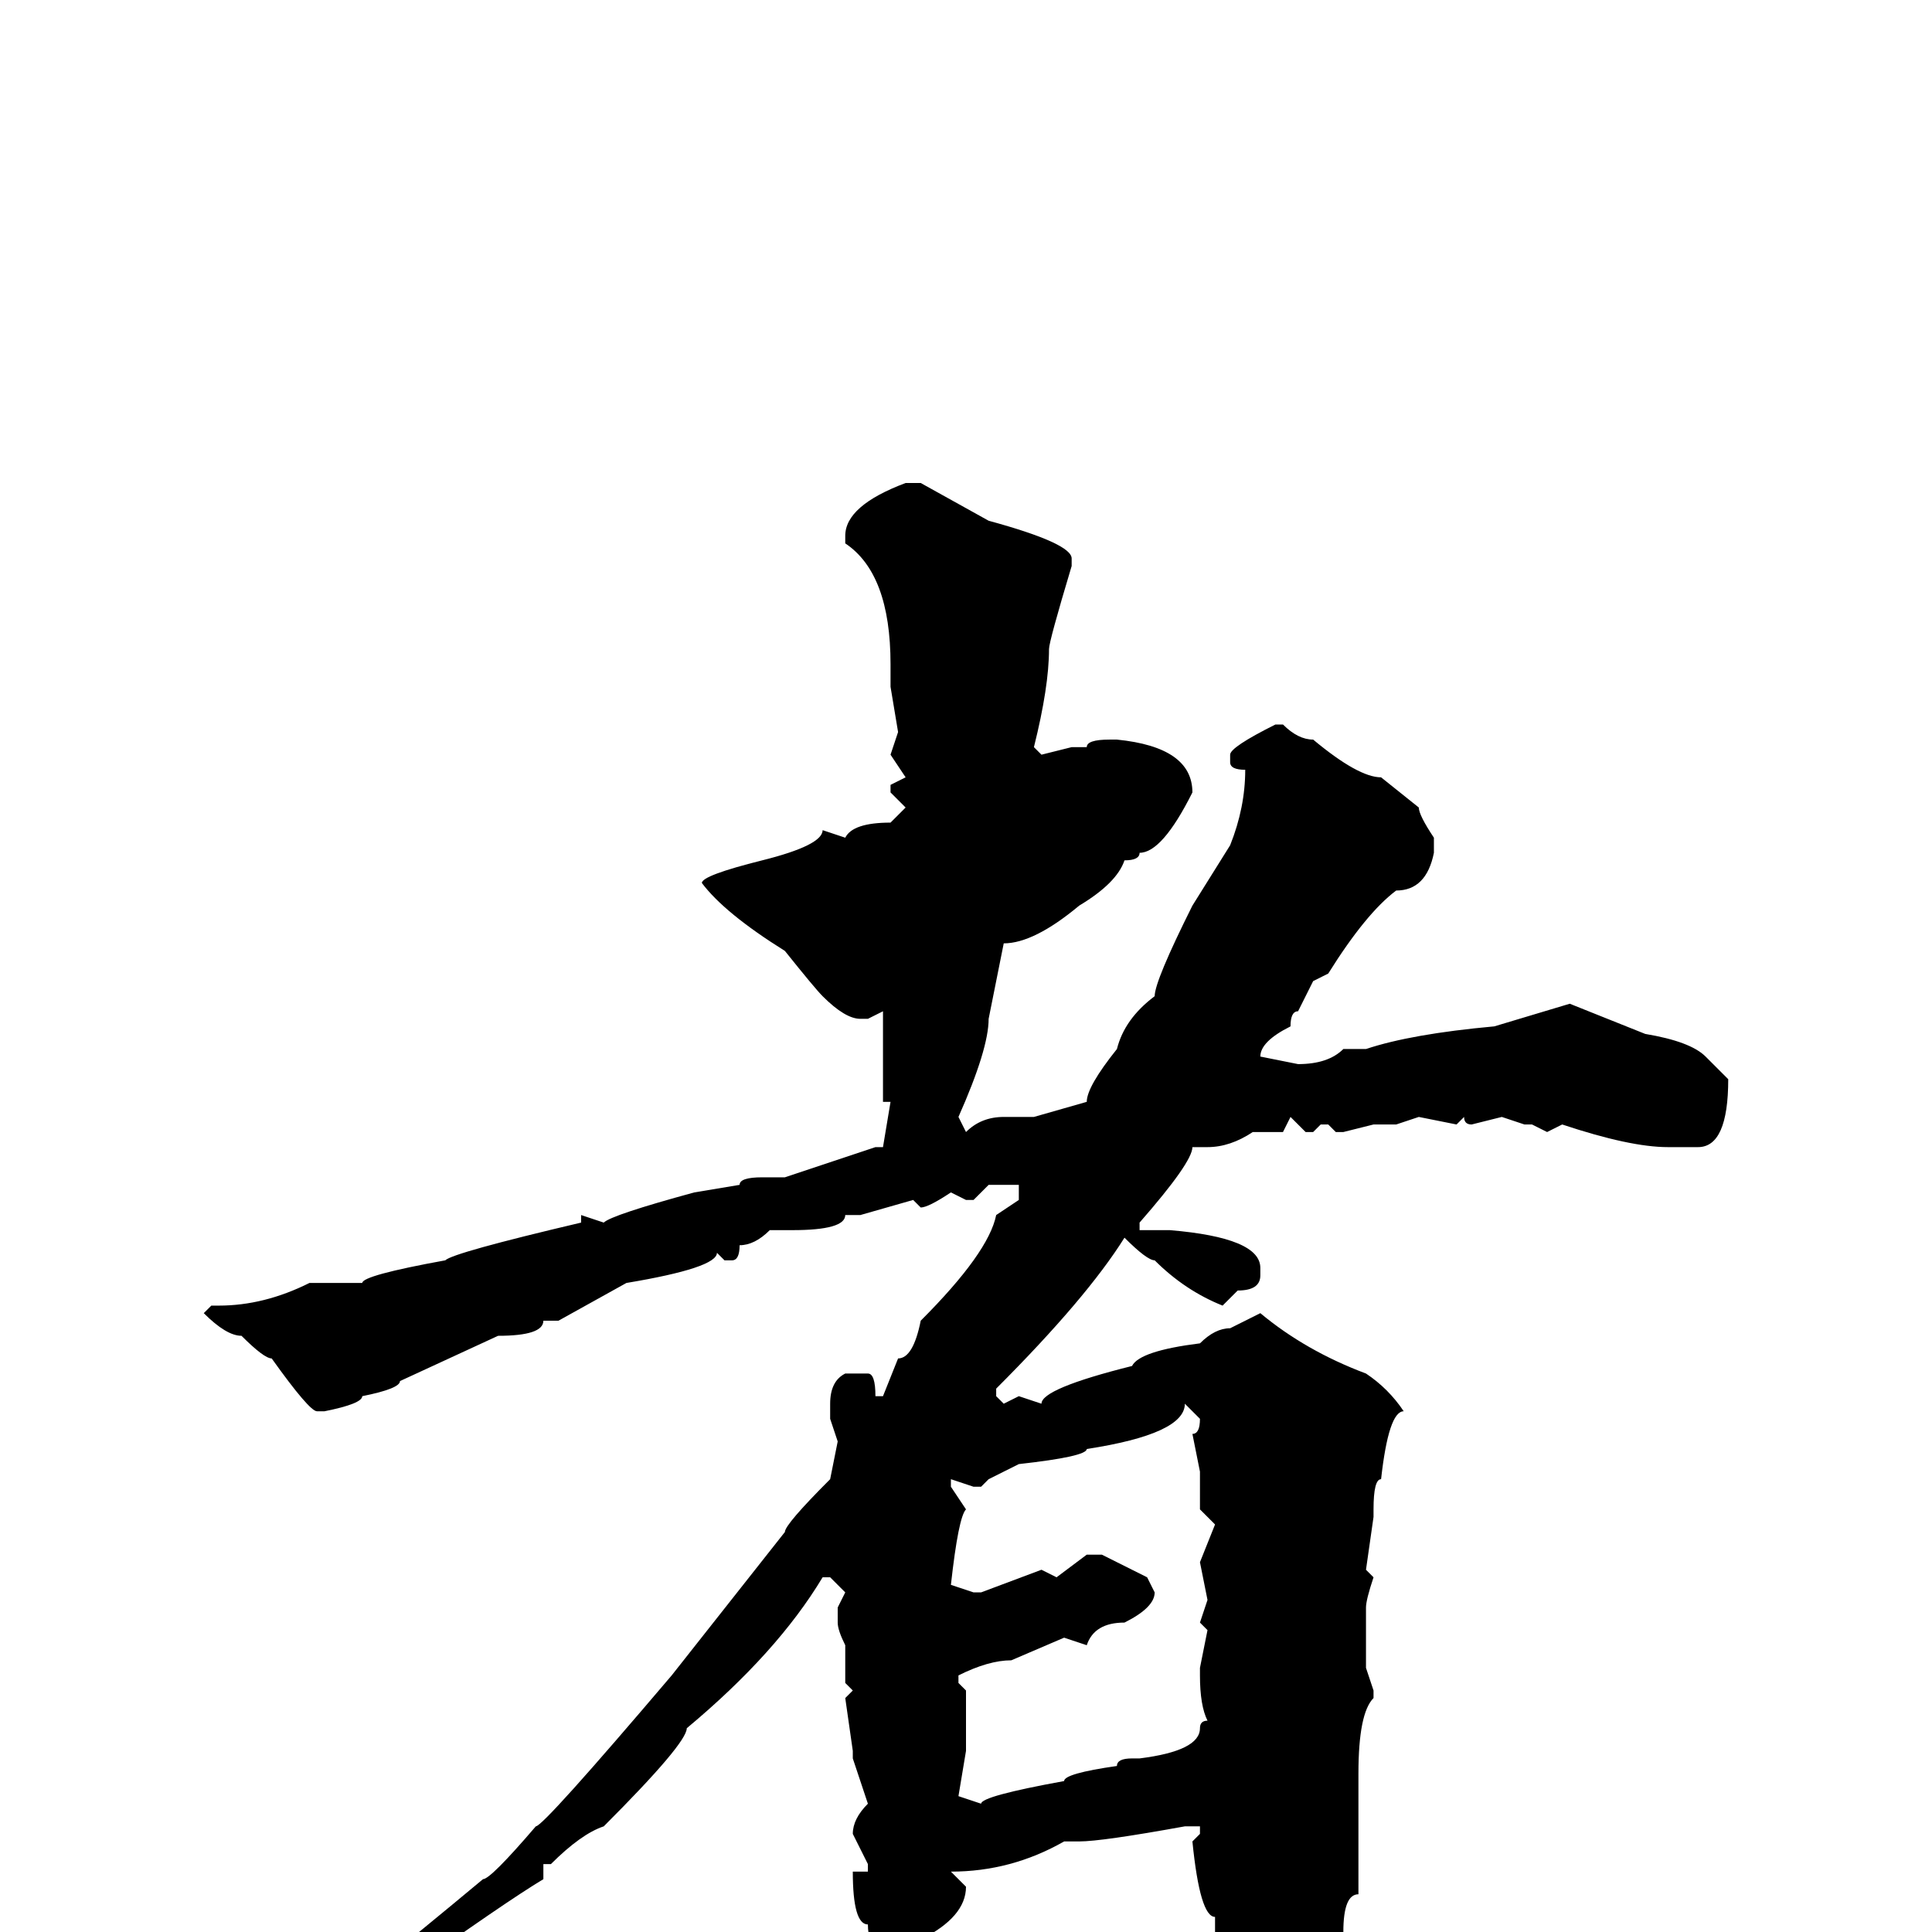 <svg xmlns="http://www.w3.org/2000/svg" viewBox="0 -256 256 256">
	<path fill="#000000" d="M120 -192H122L131 -187Q142 -184 142 -182V-181Q139 -171 139 -170Q139 -165 137 -157L138 -156L142 -157H144Q144 -158 147 -158H148Q158 -157 158 -151Q154 -143 151 -143Q151 -142 149 -142Q148 -139 143 -136Q137 -131 133 -131L131 -121Q131 -117 127 -108L128 -106Q130 -108 133 -108H134H137L144 -110Q144 -112 148 -117Q149 -121 153 -124Q153 -126 158 -136L163 -144Q165 -149 165 -154Q163 -154 163 -155V-156Q163 -157 169 -160H170Q172 -158 174 -158Q180 -153 183 -153L188 -149Q188 -148 190 -145V-143Q189 -138 185 -138Q181 -135 176 -127L174 -126L172 -122Q171 -122 171 -120Q167 -118 167 -116L172 -115Q176 -115 178 -117H179H181Q187 -119 198 -120L208 -123L218 -119Q224 -118 226 -116L229 -113Q229 -104 225 -104H221Q216 -104 207 -107L205 -106L203 -107H202L199 -108L195 -107Q194 -107 194 -108L193 -107L188 -108L185 -107H182L178 -106H177L176 -107H175L174 -106H173L171 -108L170 -106H169H166Q163 -104 160 -104H158Q158 -102 151 -94V-93H155Q167 -92 167 -88V-87Q167 -85 164 -85L162 -83Q157 -85 153 -89Q152 -89 149 -92Q144 -84 132 -72V-71L133 -70L135 -71L138 -70Q138 -72 150 -75Q151 -77 159 -78Q161 -80 163 -80L167 -82Q173 -77 181 -74Q184 -72 186 -69Q184 -69 183 -60Q182 -60 182 -56V-55L181 -48L182 -47Q181 -44 181 -43V-42V-35L182 -32V-31Q180 -29 180 -21V-11V-7V-5Q178 -5 178 0L176 4L167 11L164 12Q161 12 161 4V-2Q159 -2 158 -12L159 -13V-14H157Q146 -12 143 -12H141Q134 -8 126 -8L128 -6Q128 -2 122 1Q122 3 121 4Q115 4 115 -1Q113 -1 113 -8H115V-9L113 -13Q113 -15 115 -17L113 -23V-24L112 -31L113 -32L112 -33V-36V-38Q111 -40 111 -41V-43L112 -45L110 -47H109Q103 -37 91 -27Q91 -25 80 -14Q77 -13 73 -9H72V-7Q67 -4 53 6L38 16H37L36 15L45 8Q46 8 64 -7Q65 -7 71 -14Q72 -14 89 -34L104 -53Q104 -54 110 -60L111 -65L110 -68V-70Q110 -73 112 -74H115Q116 -74 116 -71H117L119 -76Q121 -76 122 -81Q131 -90 132 -95L135 -97V-99H131L129 -97H128L126 -98Q123 -96 122 -96L121 -97L114 -95H112Q112 -93 105 -93H102Q100 -91 98 -91Q98 -89 97 -89H96L95 -90Q95 -88 83 -86L74 -81H72Q72 -79 66 -79L53 -73Q53 -72 48 -71Q48 -70 43 -69H42Q41 -69 36 -76Q35 -76 32 -79Q30 -79 27 -82L28 -83H29Q35 -83 41 -86H46H48Q48 -87 59 -89Q60 -90 77 -94V-95L80 -94Q81 -95 92 -98L98 -99Q98 -100 101 -100H104L116 -104H117L118 -110H117V-113V-114V-118V-122L115 -121H114Q112 -121 109 -124Q108 -125 104 -130Q96 -135 93 -139Q93 -140 101 -142Q109 -144 109 -146L112 -145Q113 -147 118 -147L120 -149L118 -151V-152L120 -153L118 -156L119 -159L118 -165V-168Q118 -180 112 -184V-185Q112 -189 120 -192ZM157 -70Q157 -66 144 -64Q144 -63 135 -62L131 -60L130 -59H129L126 -60V-59L128 -56Q127 -55 126 -46L129 -45H130L138 -48L140 -47L144 -50H146Q148 -49 152 -47L153 -45Q153 -43 149 -41Q145 -41 144 -38L141 -39L134 -36Q131 -36 127 -34V-33L128 -32V-30V-26V-24L127 -18L130 -17Q130 -18 141 -20Q141 -21 148 -22Q148 -23 150 -23H151Q159 -24 159 -27Q159 -28 160 -28Q159 -30 159 -34V-35L160 -40L159 -41L160 -44L159 -49L161 -54L159 -56V-58V-60V-61L158 -66Q159 -66 159 -68Z"/>
</svg>